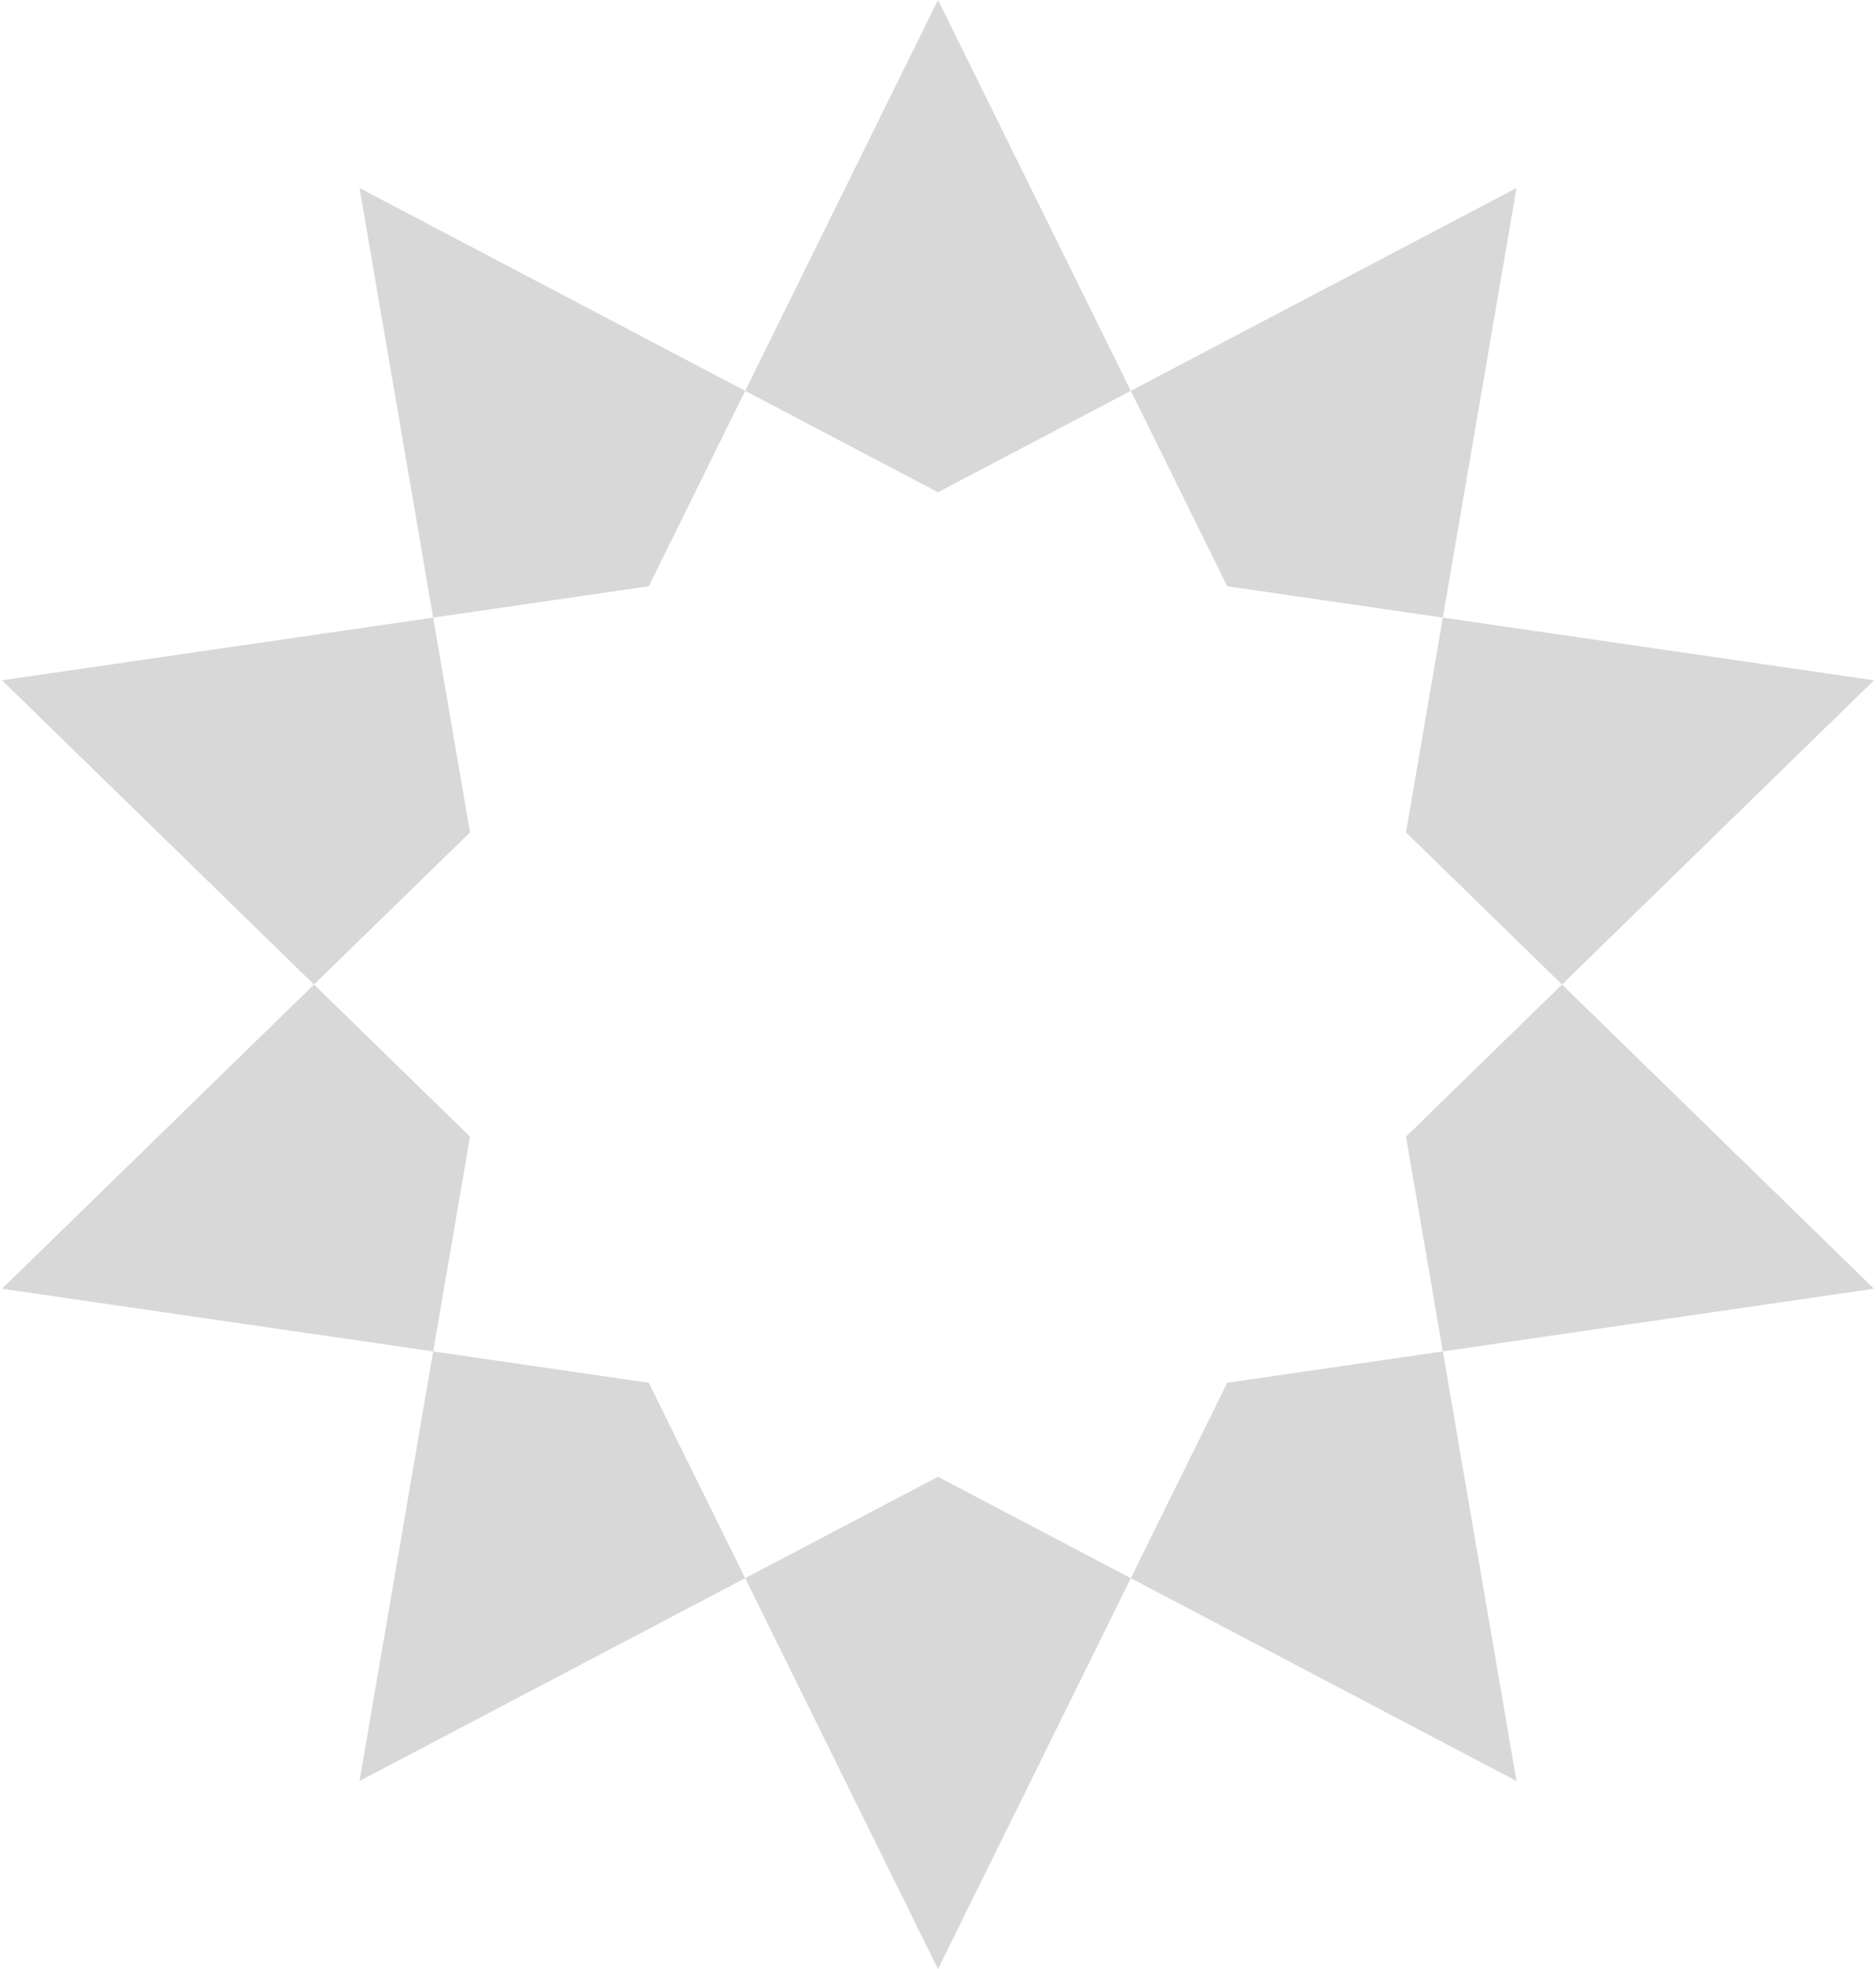 <?xml version="1.0" encoding="UTF-8"?>
<svg width="447px" height="469px" viewBox="0 0 447 469" version="1.1" xmlns="http://www.w3.org/2000/svg" xmlns:xlink="http://www.w3.org/1999/xlink">
    <title>star-10</title>
    <g id="Page-1" stroke="none" stroke-width="1" fill="none" fill-rule="evenodd">
        <path d="M223.5,351.75 L269.444,375.905 L223.5,469 L177.554,375.905 L223.5,351.75 Z M361.336,44.786 L343.786,147.106 L446.523,162.036 L372.182,234.5 L446.523,306.964 L343.786,321.893 L361.336,424.214 L269.444,375.905 L292.418,329.357 L343.786,321.893 L335.011,270.732 L372.182,234.5 L335.011,198.268 L343.786,147.106 L292.418,139.643 L269.444,93.094 L361.336,44.786 Z M85.664,44.786 L177.554,93.094 L154.582,139.643 L103.213,147.106 L111.989,198.268 L74.817,234.5 L111.989,270.732 L103.213,321.893 L154.582,329.357 L177.554,375.905 L85.664,424.214 L103.213,321.893 L0.477,306.964 L74.817,234.5 L0.477,162.036 L103.213,147.106 L85.664,44.786 Z M223.5,0 L269.444,93.094 L223.5,117.25 L177.554,93.094 L223.5,0 Z" id="star-10" fill="#D8D8D8"></path>
    </g>
</svg>
